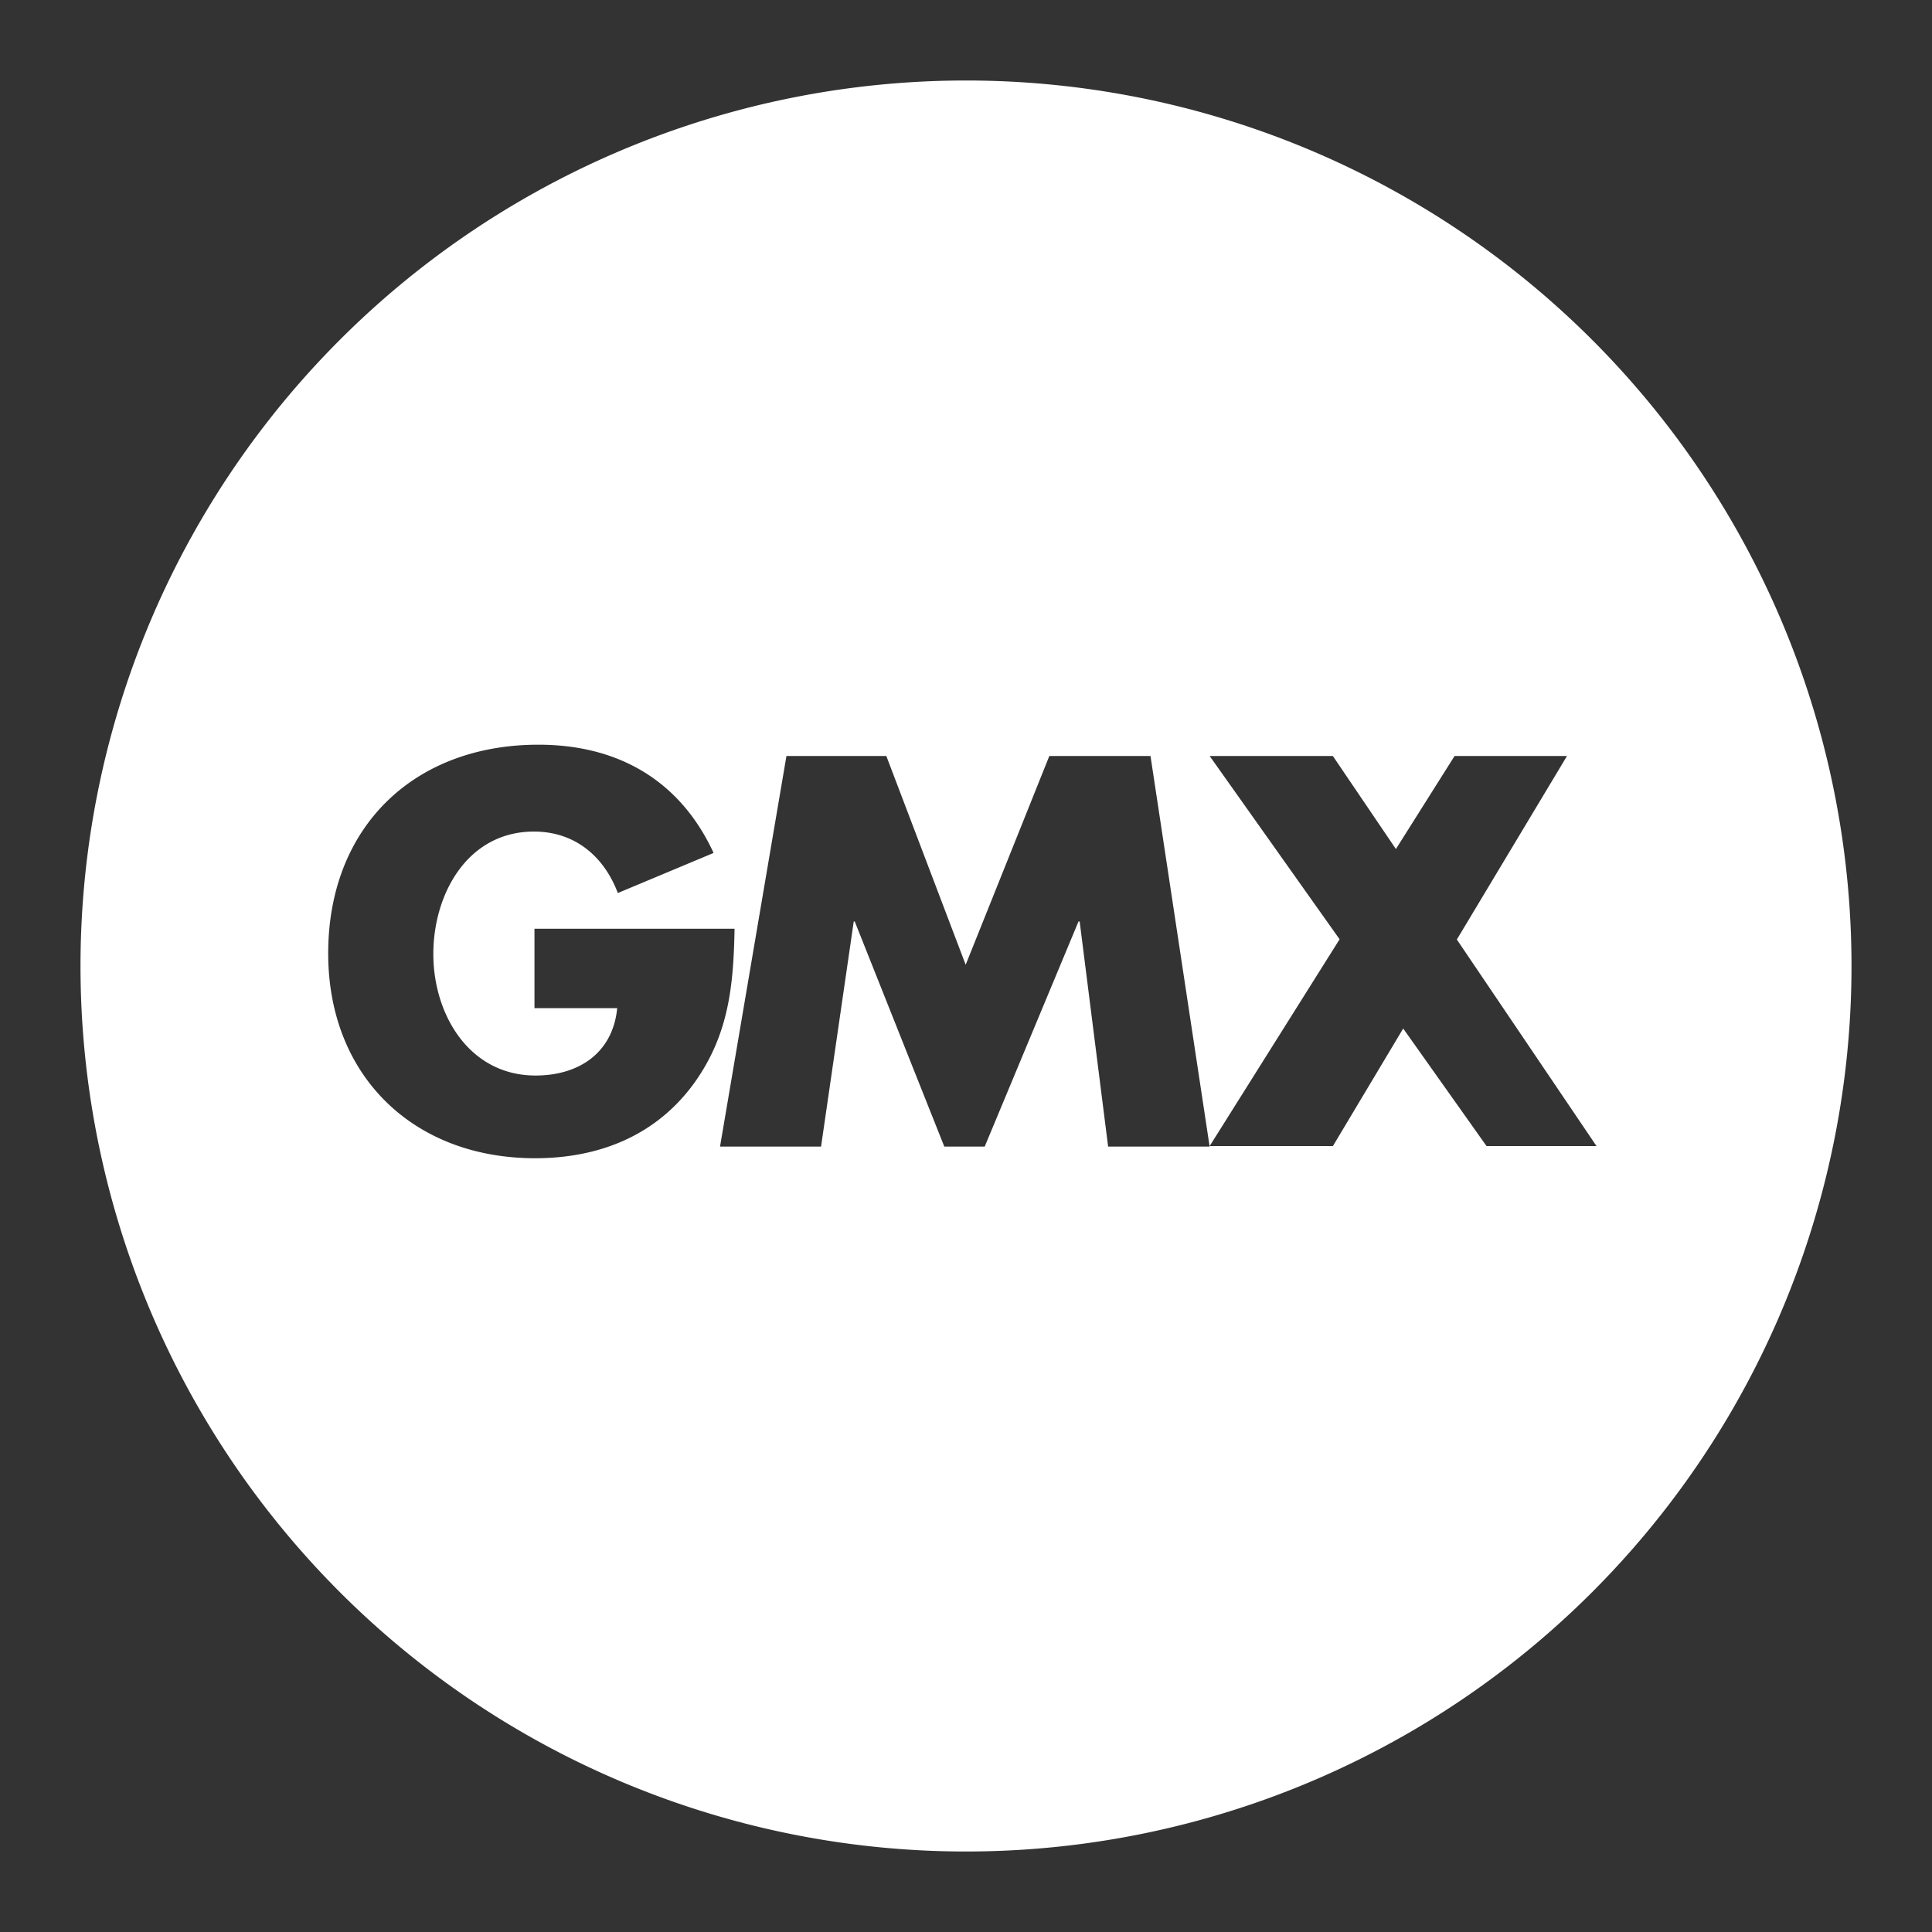 <?xml version="1.0" encoding="UTF-8"?>
<svg version="1.1" viewBox="0 0 48 48" xmlns="http://www.w3.org/2000/svg">
    <rect x="0" y="0" width="48" height="48" fill="#333333" stroke="none"/>
    <path d="m24 2a22 22 0 0 0-22 22 22 22 0 0 0 22 22 22 22 0 0 0 22-22 22 22 0 0 0-22-22zm-10.621 16.502c1.983 0 3.52 0.892 4.35 2.689l-2.379 0.996c-0.347-0.917-1.072-1.527-2.084-1.527-1.646 0-2.5 1.543-2.5 3.043 0 1.5 0.89 3.018 2.539 3.018 1.084 0 1.921-0.567 2.029-1.674h-2.055v-1.973h4.971c-0.026 1.407-0.141 2.619-0.986 3.811-0.94 1.315-2.36 1.891-3.971 1.891-3.031 0-5.139-2.055-5.139-5.088 0-3.131 2.119-5.186 5.225-5.186zm6.16 0.281h2.482l1.971 5.186 2.078-5.186h2.514l1.469 9.703h-2.522l-0.707-5.592h-0.029l-2.33 5.592h-1.004l-2.225-5.592h-0.025l-0.812 5.592h-2.51l1.65-9.703zm10.514 0h3.062l1.566 2.311 1.457-2.311h2.793l-2.736 4.559 3.469 5.131h-2.732l-2.07-2.92-1.746 2.92h-3.062l3.228-5.137-3.228-4.553z" fill="#fff"/>
</svg>
